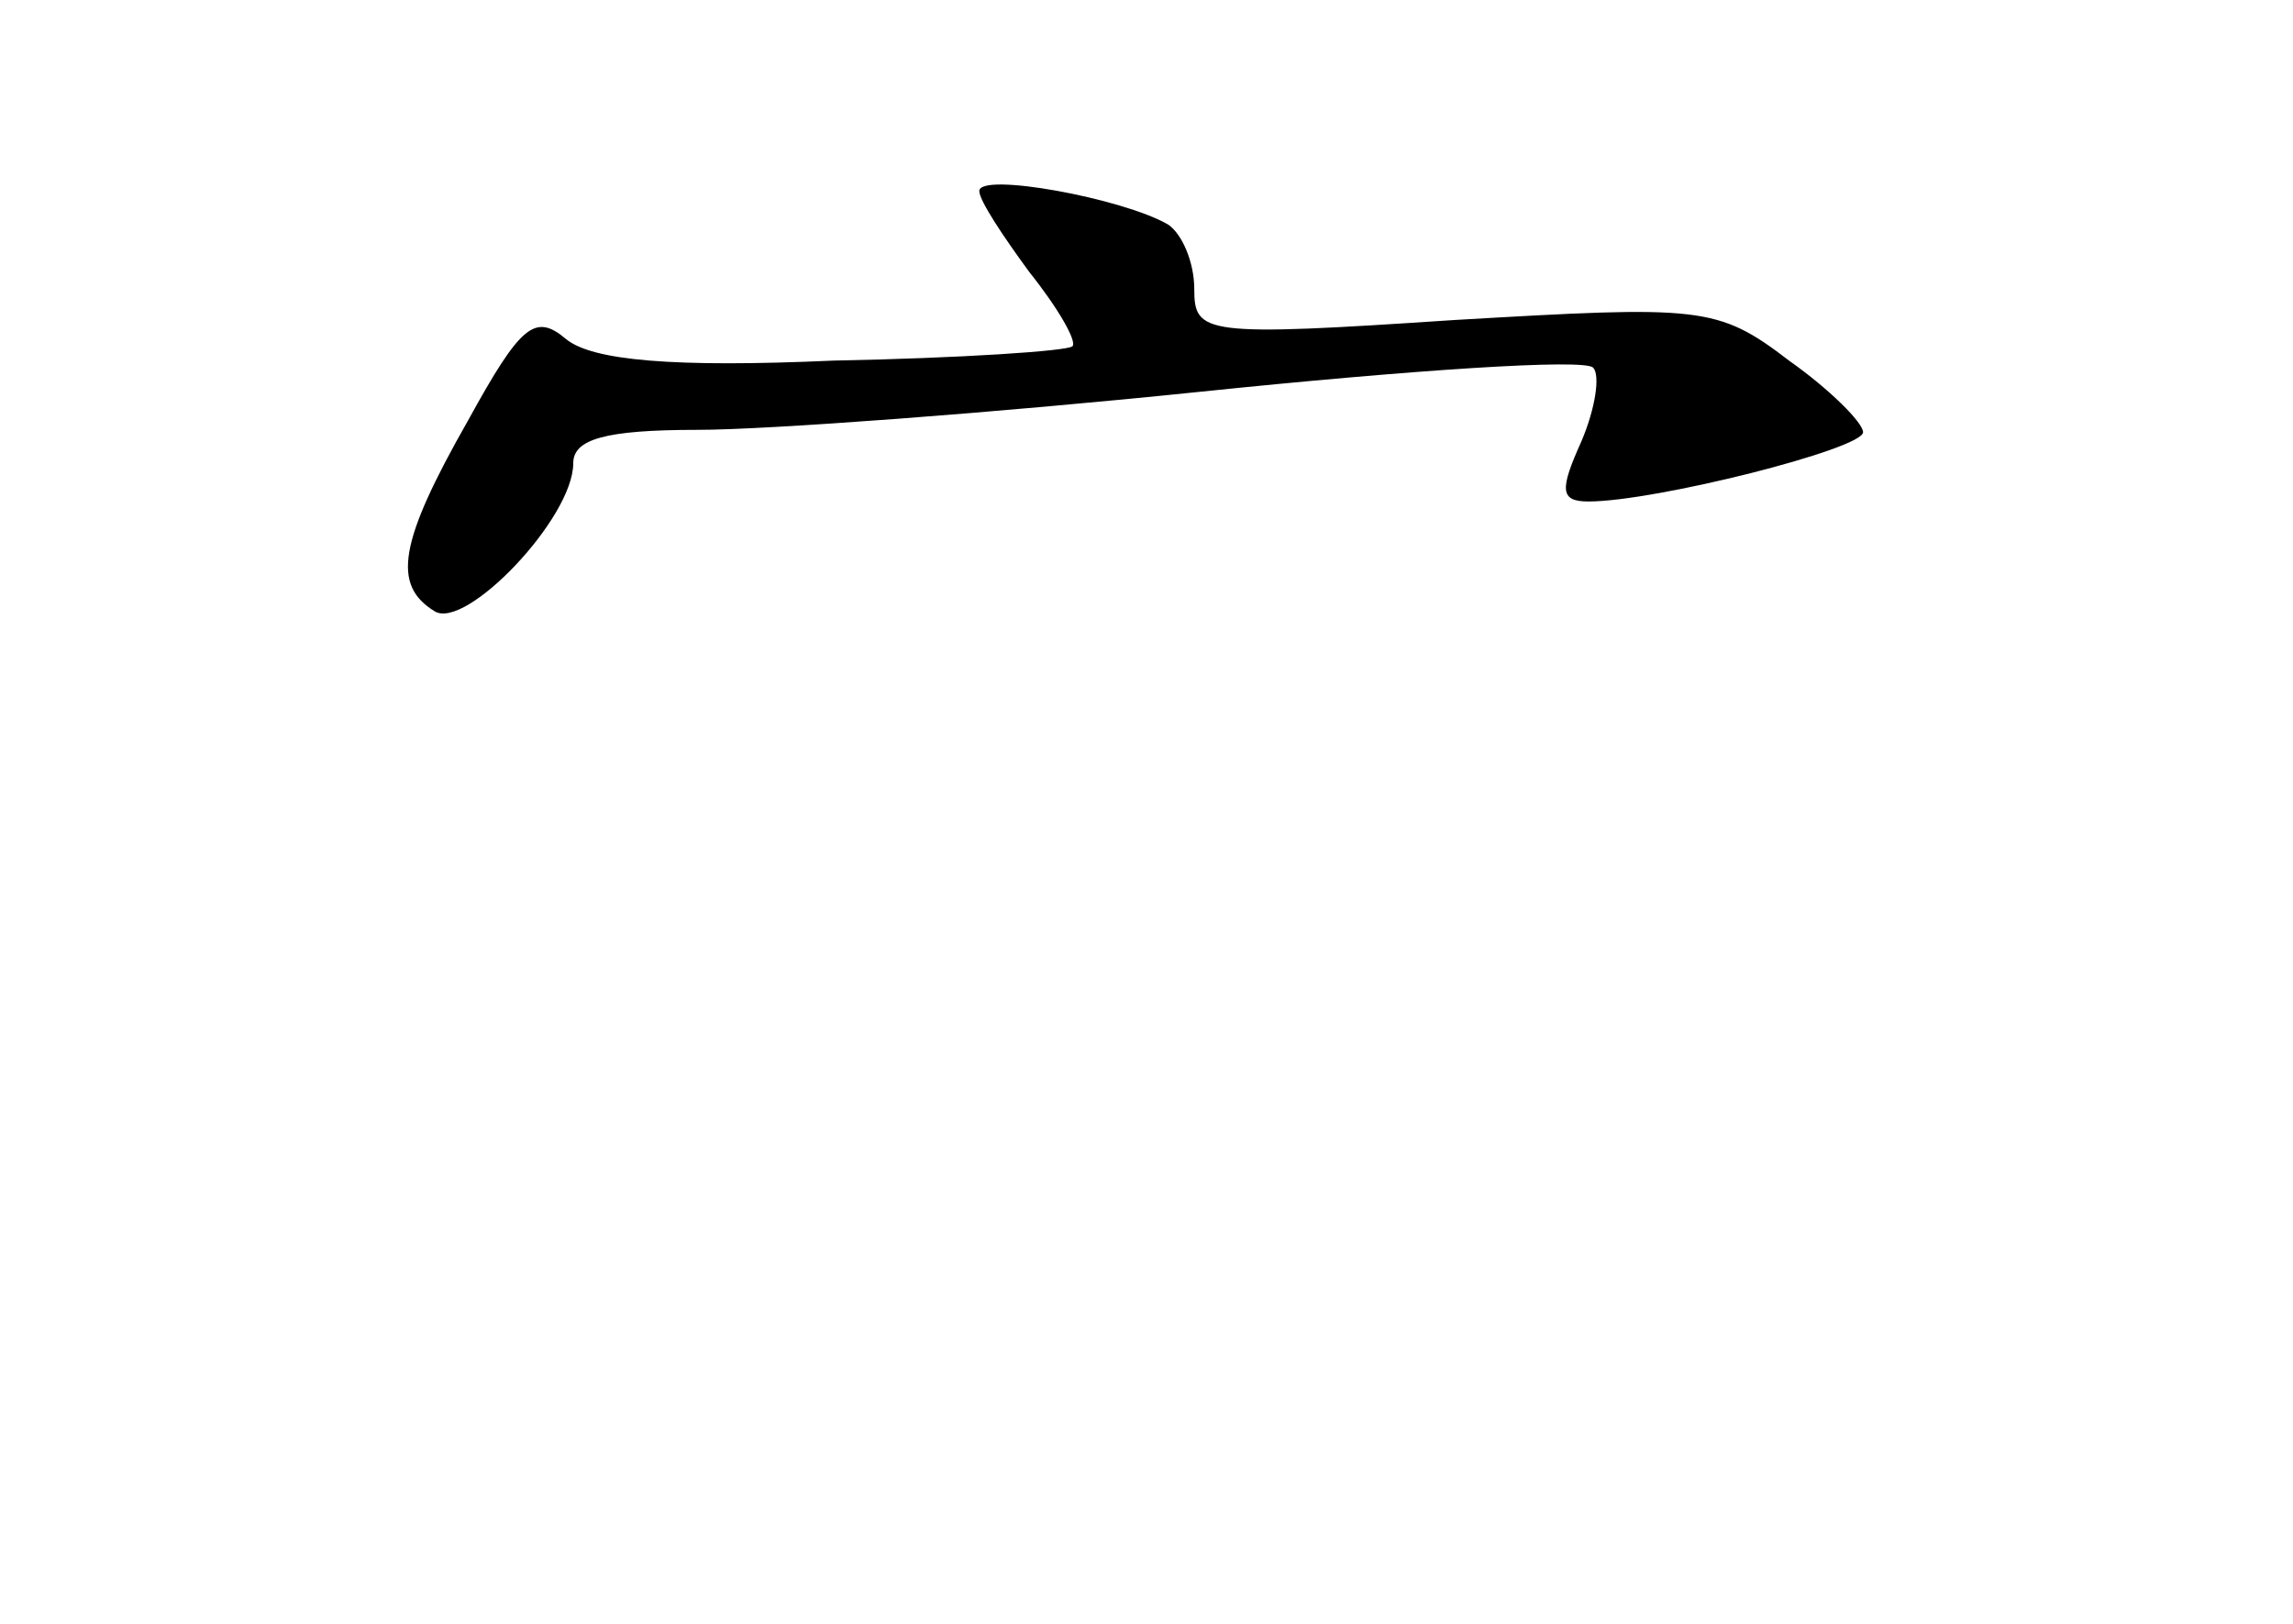 <?xml version="1.0" standalone="no"?>
<!DOCTYPE svg PUBLIC "-//W3C//DTD SVG 20010904//EN"
 "http://www.w3.org/TR/2001/REC-SVG-20010904/DTD/svg10.dtd">
<svg version="1.0" xmlns="http://www.w3.org/2000/svg"
 width="96pt" height="68pt" viewBox="0 0 96 68"
 preserveAspectRatio="xMidYMid meet">
<g transform="translate(0,68) scale(0.1,-0.1)"
fill="#000000" stroke="none">
<path d="M410 600 c0 -4 10 -19 21 -34 12 -15 20 -29 18 -31 -2 -2 -47 -5
-100 -6 -67 -3 -101 0 -112 9 -13 11 -19 6 -41 -34 -29 -51 -32 -69 -14 -80
13 -8 58 39 58 62 0 10 13 14 52 14 29 0 124 7 211 16 87 9 161 14 164 10 3
-3 1 -17 -5 -31 -9 -20 -9 -25 3 -25 28 0 115 22 115 29 0 4 -14 18 -31 30
-30 23 -37 23 -140 17 -105 -7 -109 -6 -109 13 0 11 -5 23 -11 27 -19 11 -79
22 -79 14z"/>
</g>
</svg>
